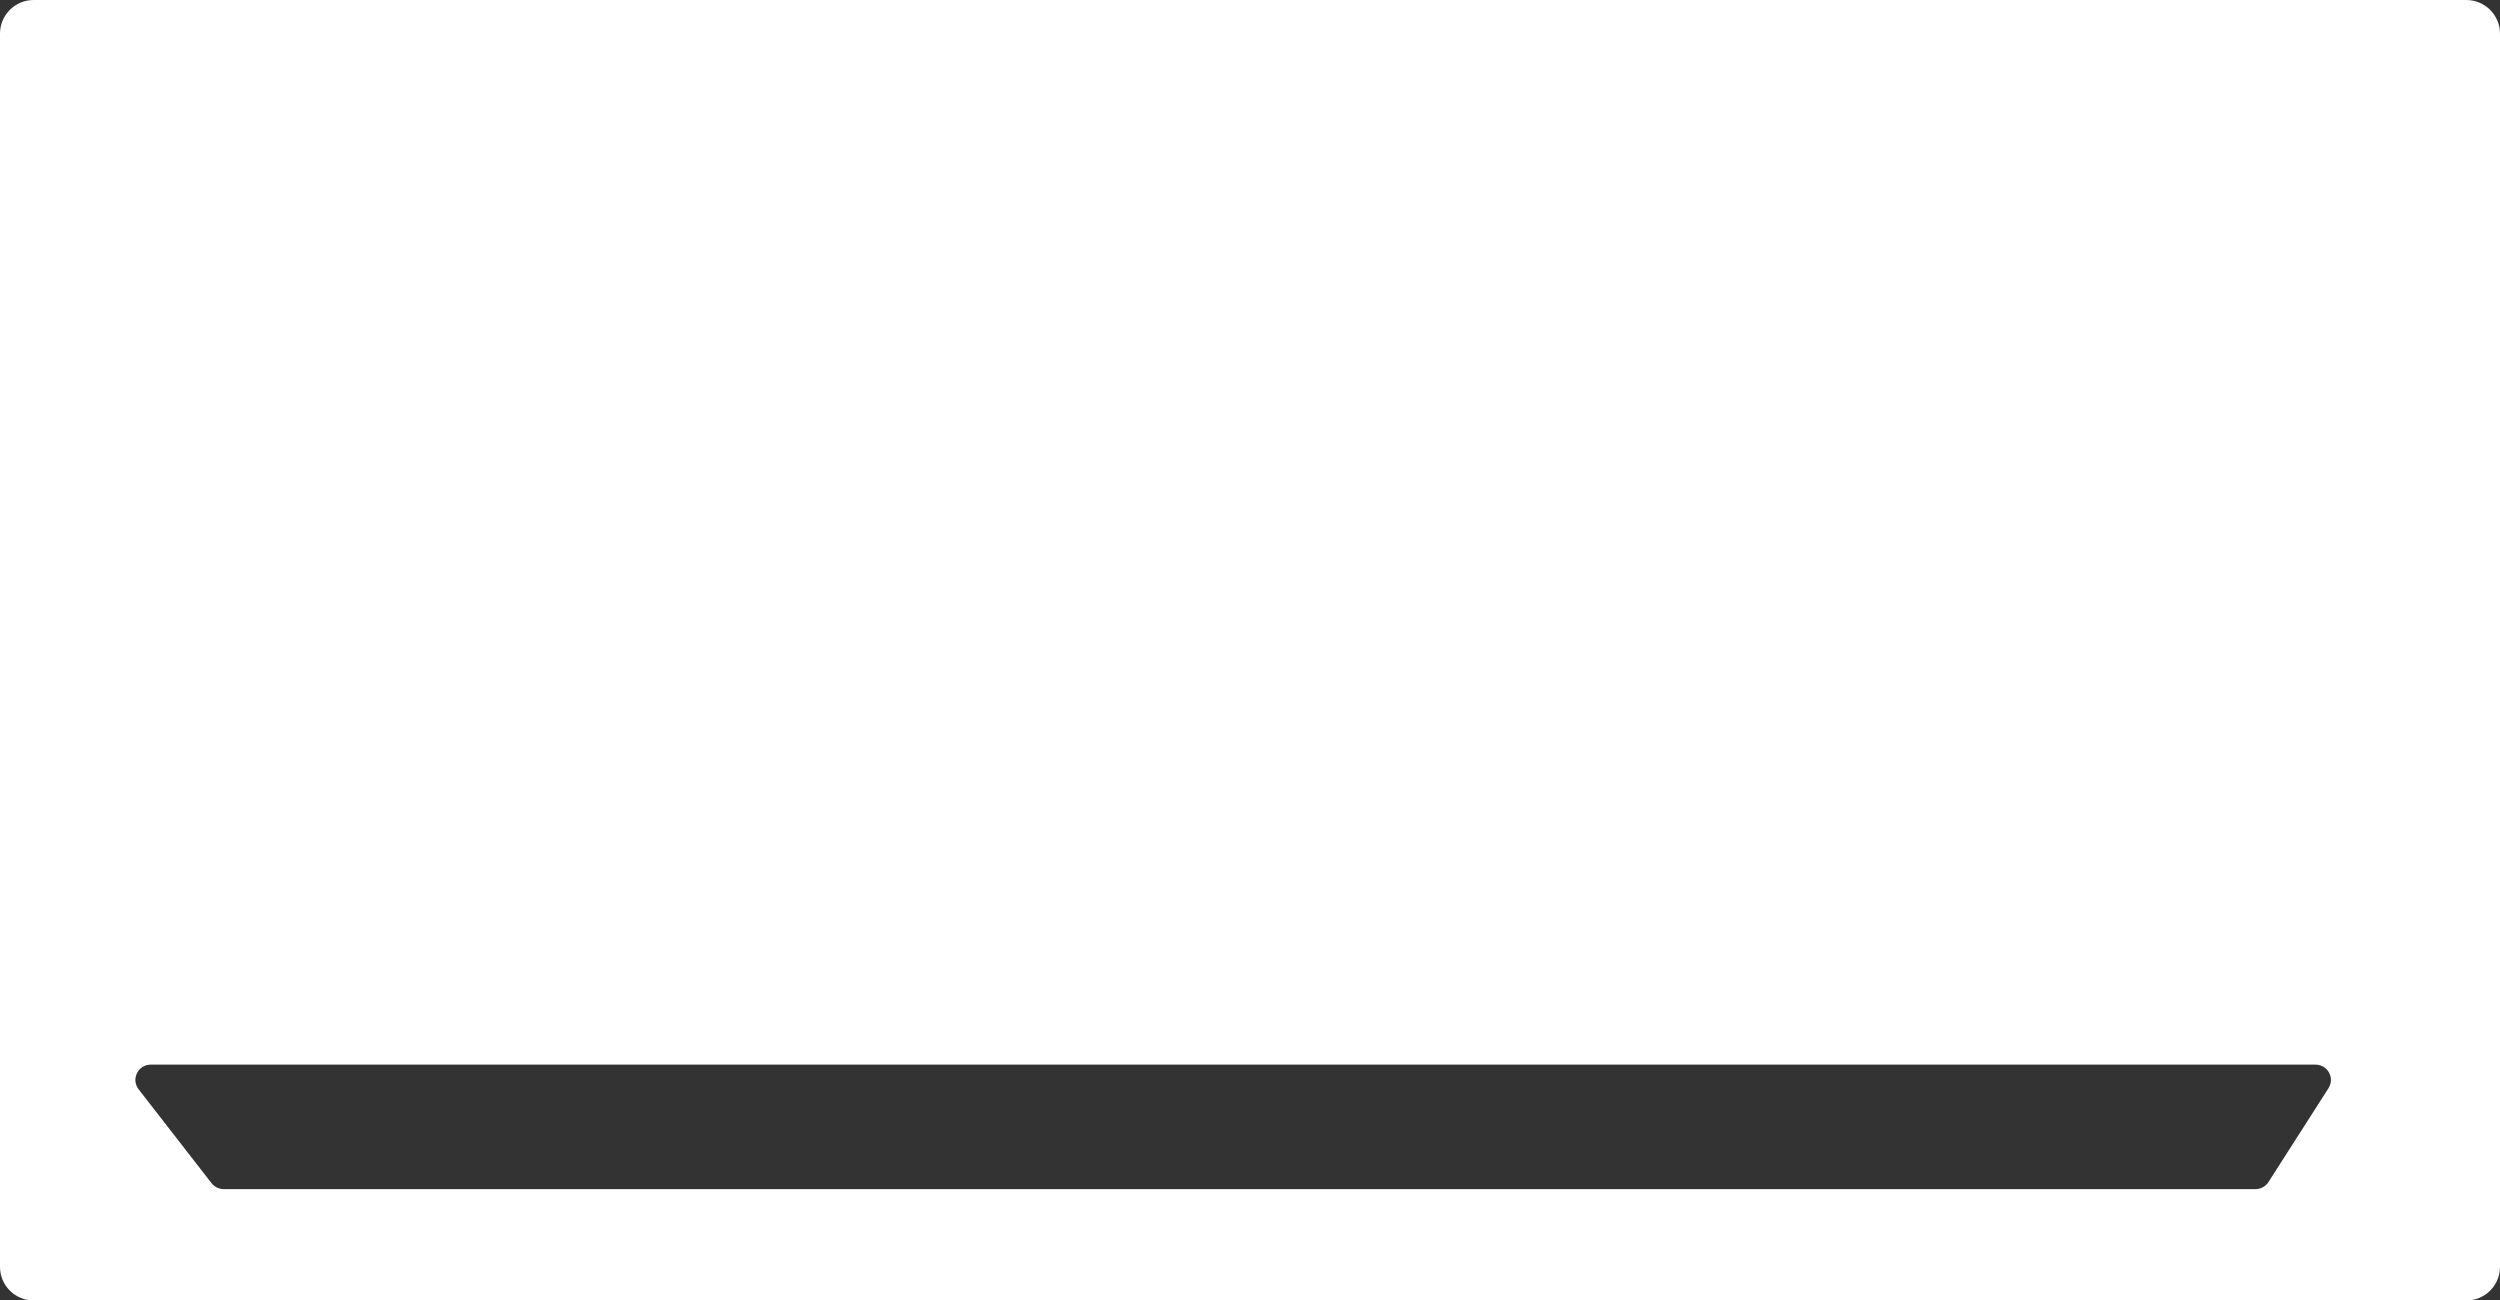 <svg width="817" height="425" viewBox="0 0 817 425" fill="none" xmlns="http://www.w3.org/2000/svg">
<rect x="0" y="0" width="817" height="425" fill="#333333" stroke="none"/>
<path fill-rule="evenodd" clip-rule="evenodd" d="M11 0C4.925 0 0 4.925 0 11V414C0 420.075 4.925 425 11 425H806C812.075 425 817 420.075 817 414V11C817 4.925 812.075 0 806 0H11ZM49.253 347.922C45.094 347.922 42.753 352.705 45.304 355.989L69.138 386.669C70.085 387.889 71.543 388.602 73.086 388.602H737.117C738.823 388.602 740.41 387.733 741.329 386.296L760.957 355.616C763.086 352.288 760.696 347.922 756.745 347.922H49.253Z" fill="white"/>
</svg>
